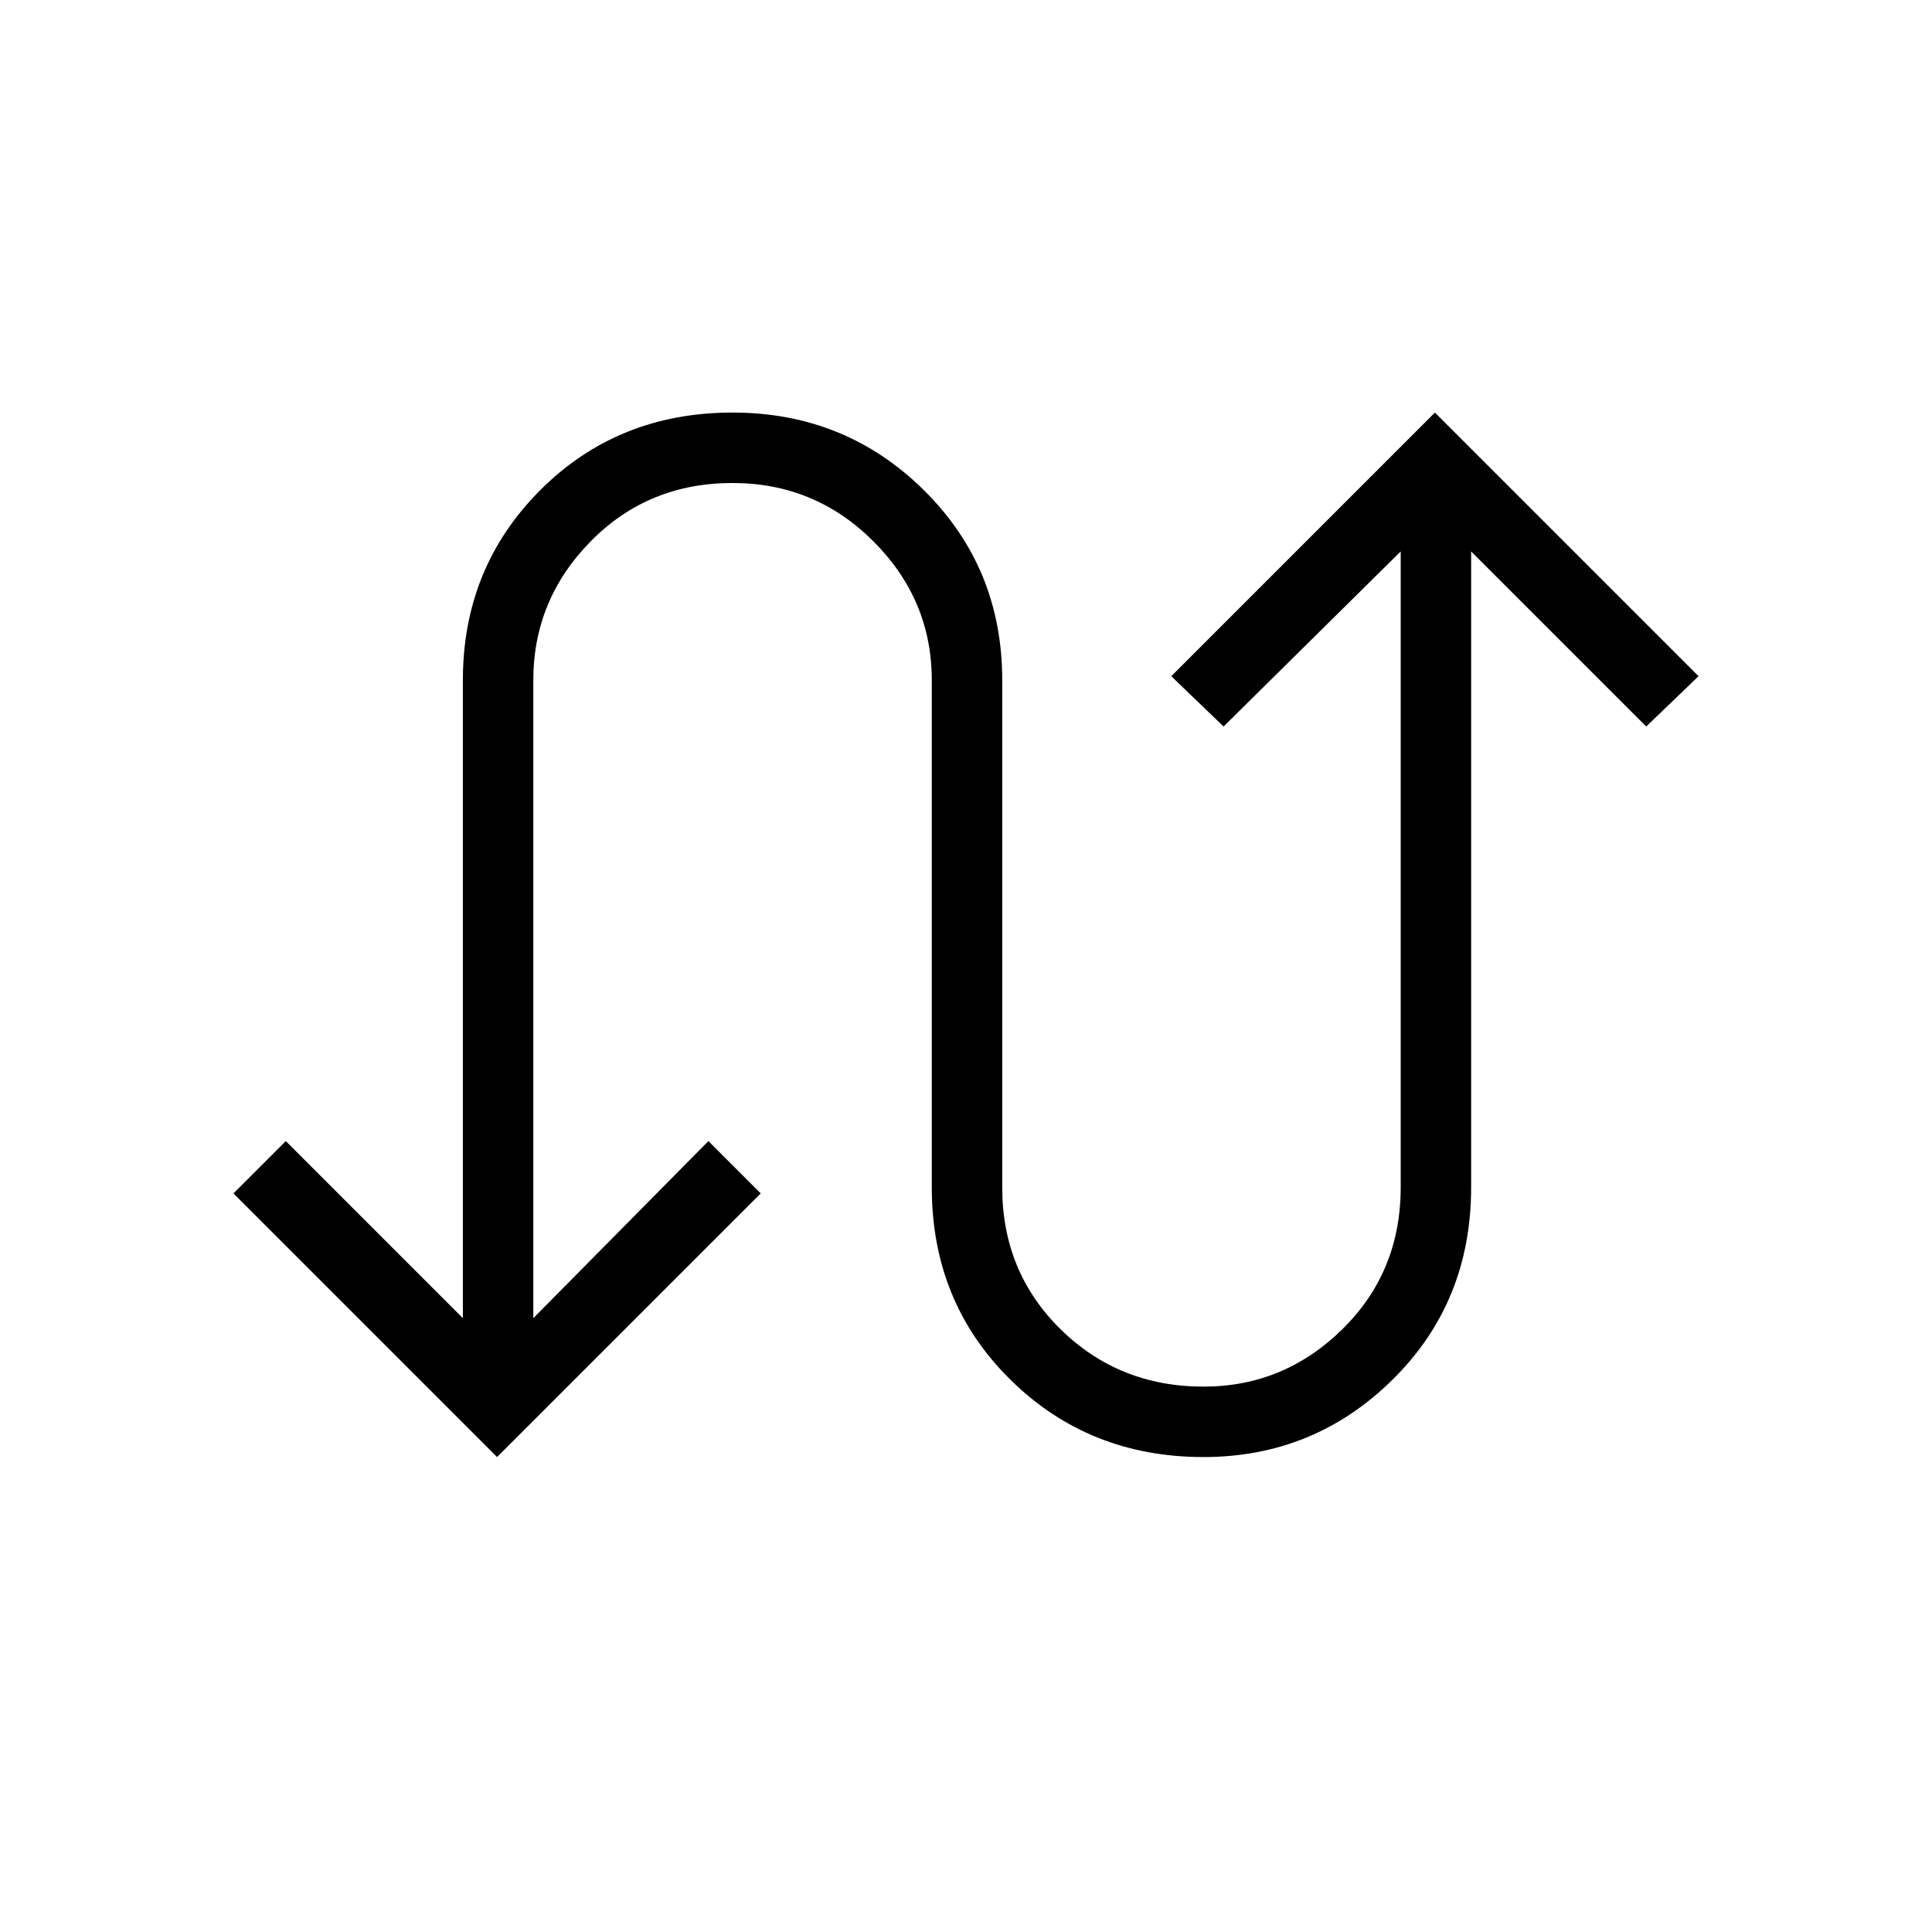<svg xmlns="http://www.w3.org/2000/svg" height="48" viewBox="0 -960 960 960" width="48"><path d="M247-236 116-367l26-26 88 88v-317q0-56 38.5-94.5T364-755q56 0 95 38.5t39 94.5v252q0 42 29 70.5t71 28.5q40 0 69-28.5t29-70.5v-316l-88 87-26-25 131-131 131 131-26 25-87-87v316q0 57-39 95.5T598-236q-57 0-96-38.5T463-370v-252q0-40-29-69t-70-29q-42 0-70.5 29T265-622v317l87-88 26 26-131 131Z"/></svg>